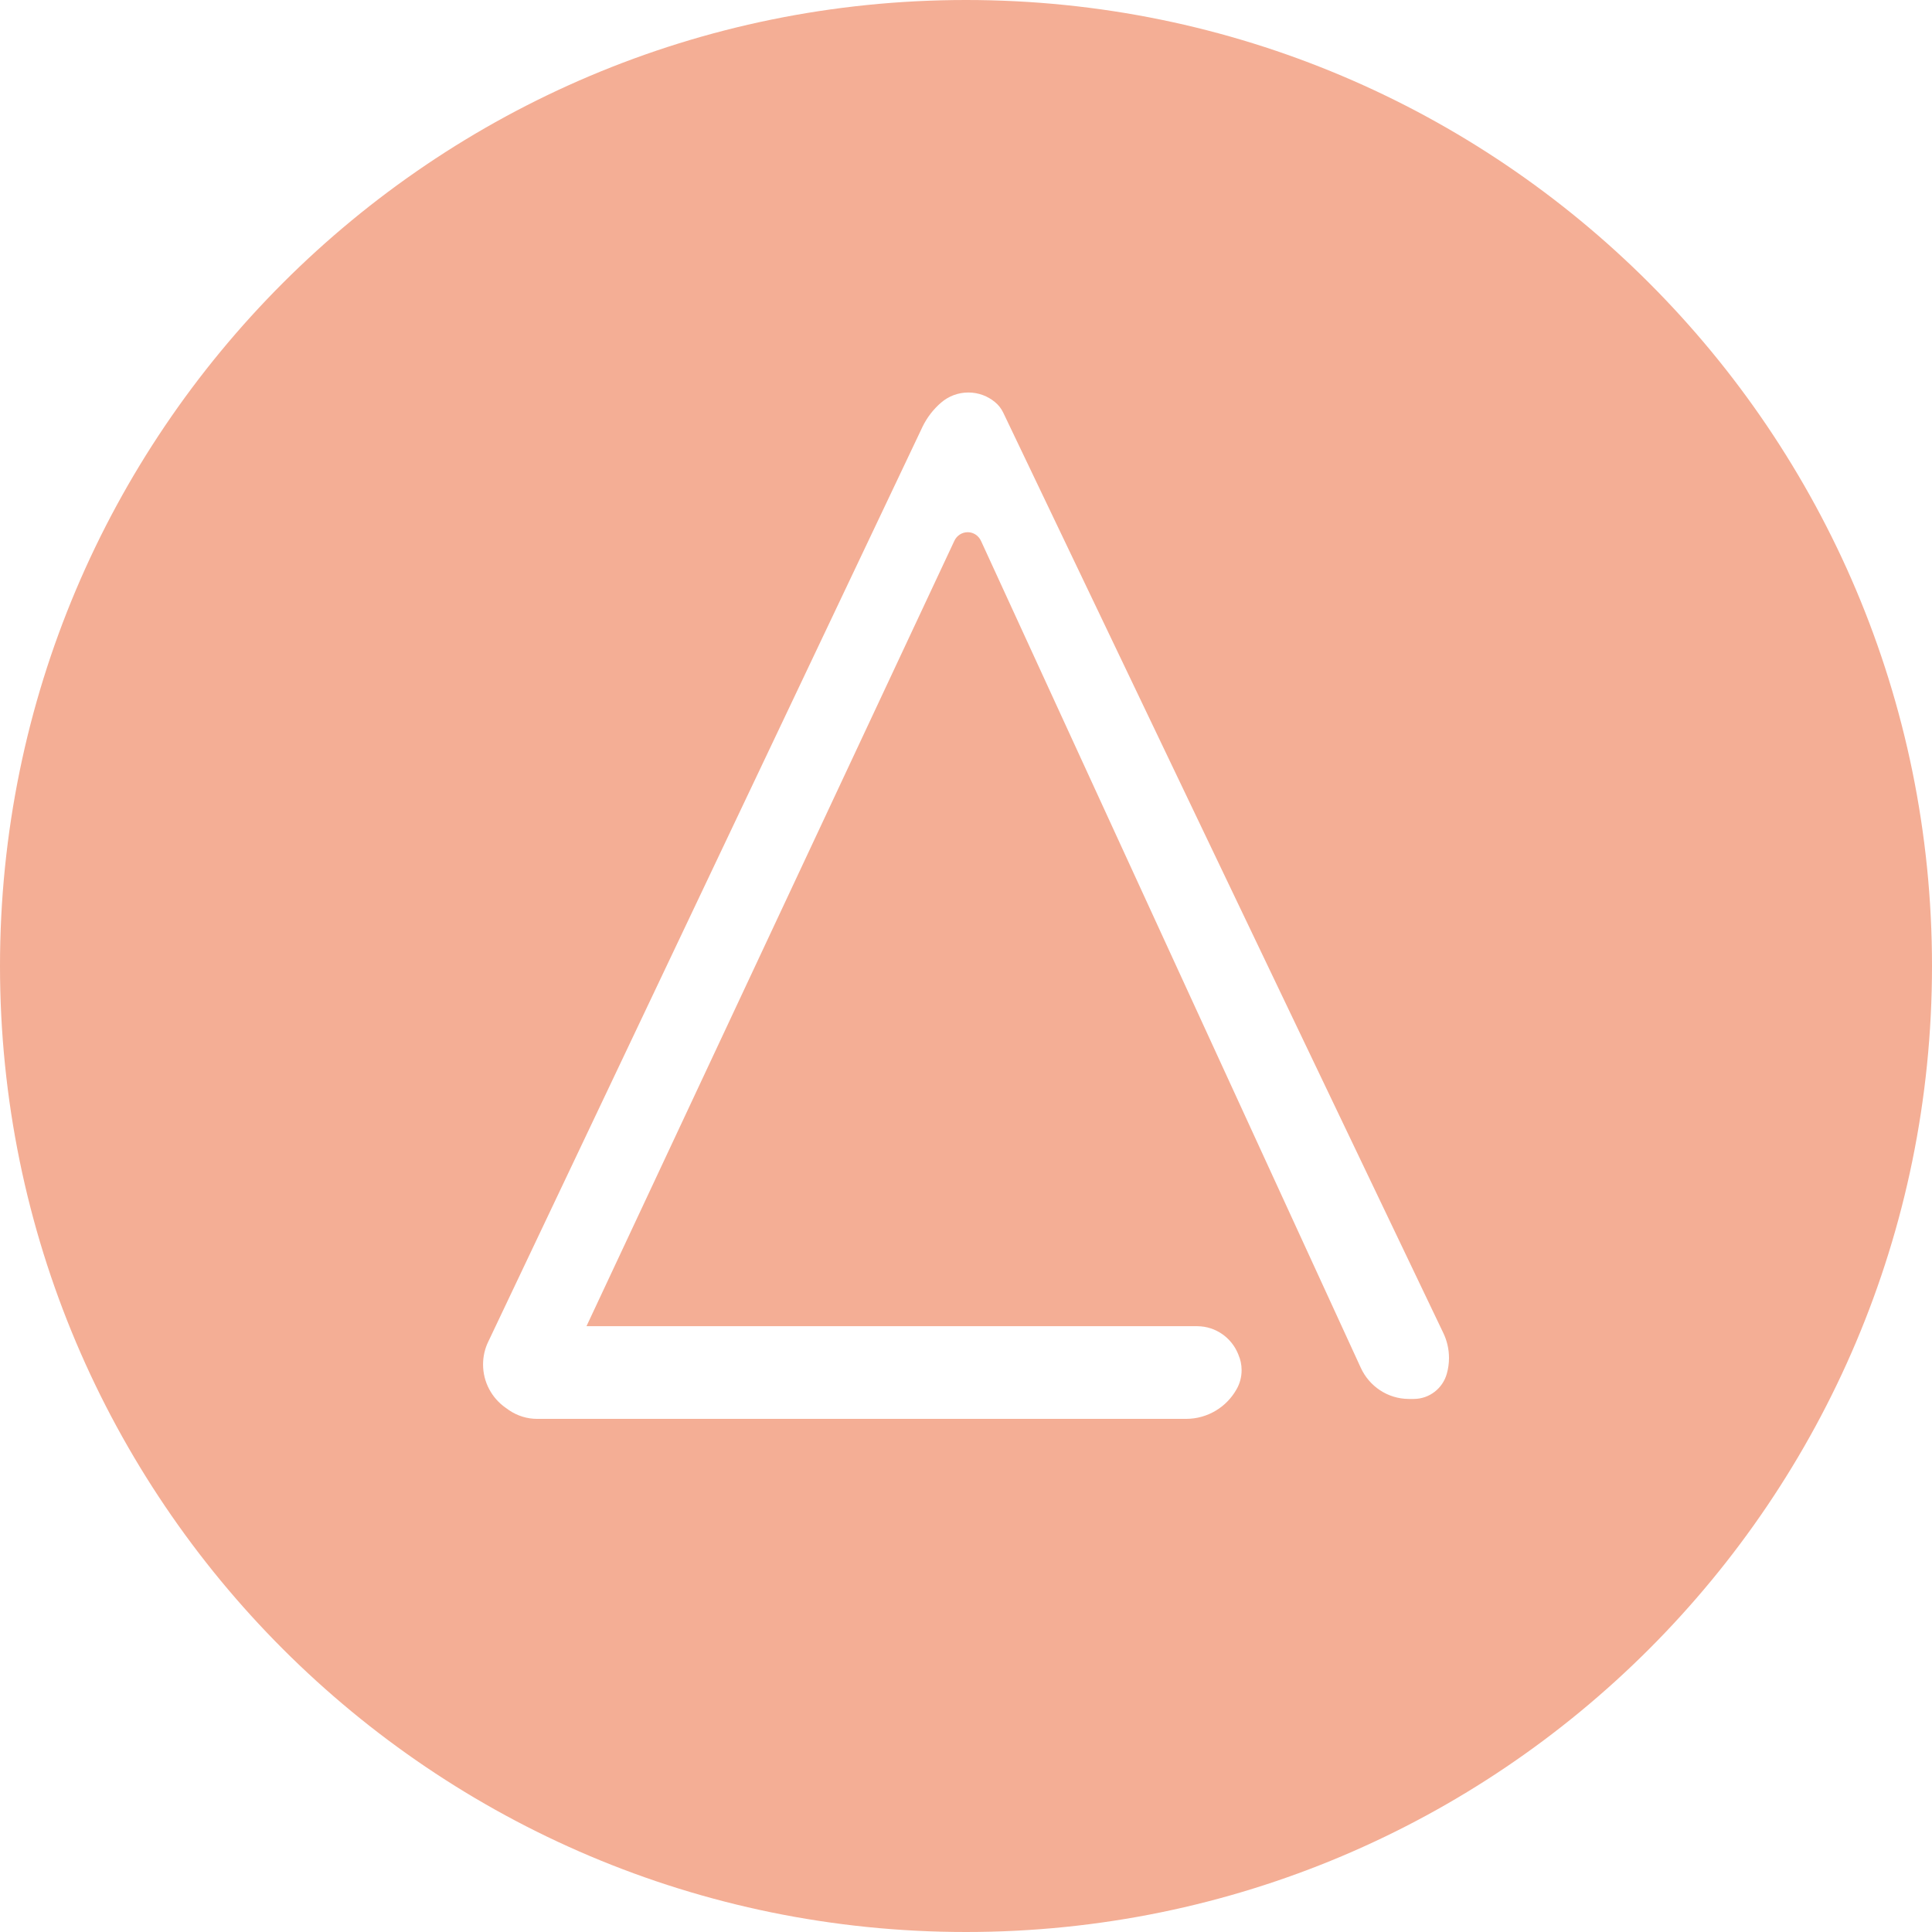 <!-- Generated by IcoMoon.io -->
<svg version="1.1" xmlns="http://www.w3.org/2000/svg" width="32" height="32" viewBox="0 0 32 32">
<title>dlt</title>
<path fill="#f4ae95" d="M16 32c-8.837 0-16-7.163-16-16s7.163-16 16-16 16 7.163 16 16-7.163 16-16 16zM15.807 8.958c0.039-0.085 0.124-0.143 0.222-0.143v0c0.094 0 0.18 0.057 0.22 0.145l6.29 13.695c0.14 0.305 0.443 0.514 0.794 0.516h0.084c0.261-0.001 0.481-0.178 0.547-0.419l0.001-0.004c0.022-0.077 0.035-0.165 0.035-0.255 0-0.149-0.034-0.29-0.095-0.416l0.003 0.006-7.293-15.252c-0.033-0.068-0.079-0.125-0.134-0.17l-0.001-0.001c-0.119-0.099-0.273-0.159-0.441-0.159-0.173 0-0.33 0.063-0.452 0.168l0.001-0.001c-0.13 0.112-0.235 0.249-0.31 0.404l-0.003 0.007-7.19 15.148c-0.053 0.109-0.084 0.238-0.084 0.373 0 0.295 0.147 0.557 0.371 0.715l0.003 0.002 0.056 0.040c0.138 0.094 0.3 0.144 0.466 0.144h10.752c0.358-0.002 0.669-0.199 0.832-0.49l0.003-0.005c0.051-0.090 0.081-0.197 0.081-0.312 0-0.090-0.018-0.175-0.052-0.252l0.002 0.004-0.010-0.025c-0.112-0.268-0.371-0.453-0.674-0.455h-10.117z"></path>
</svg>
